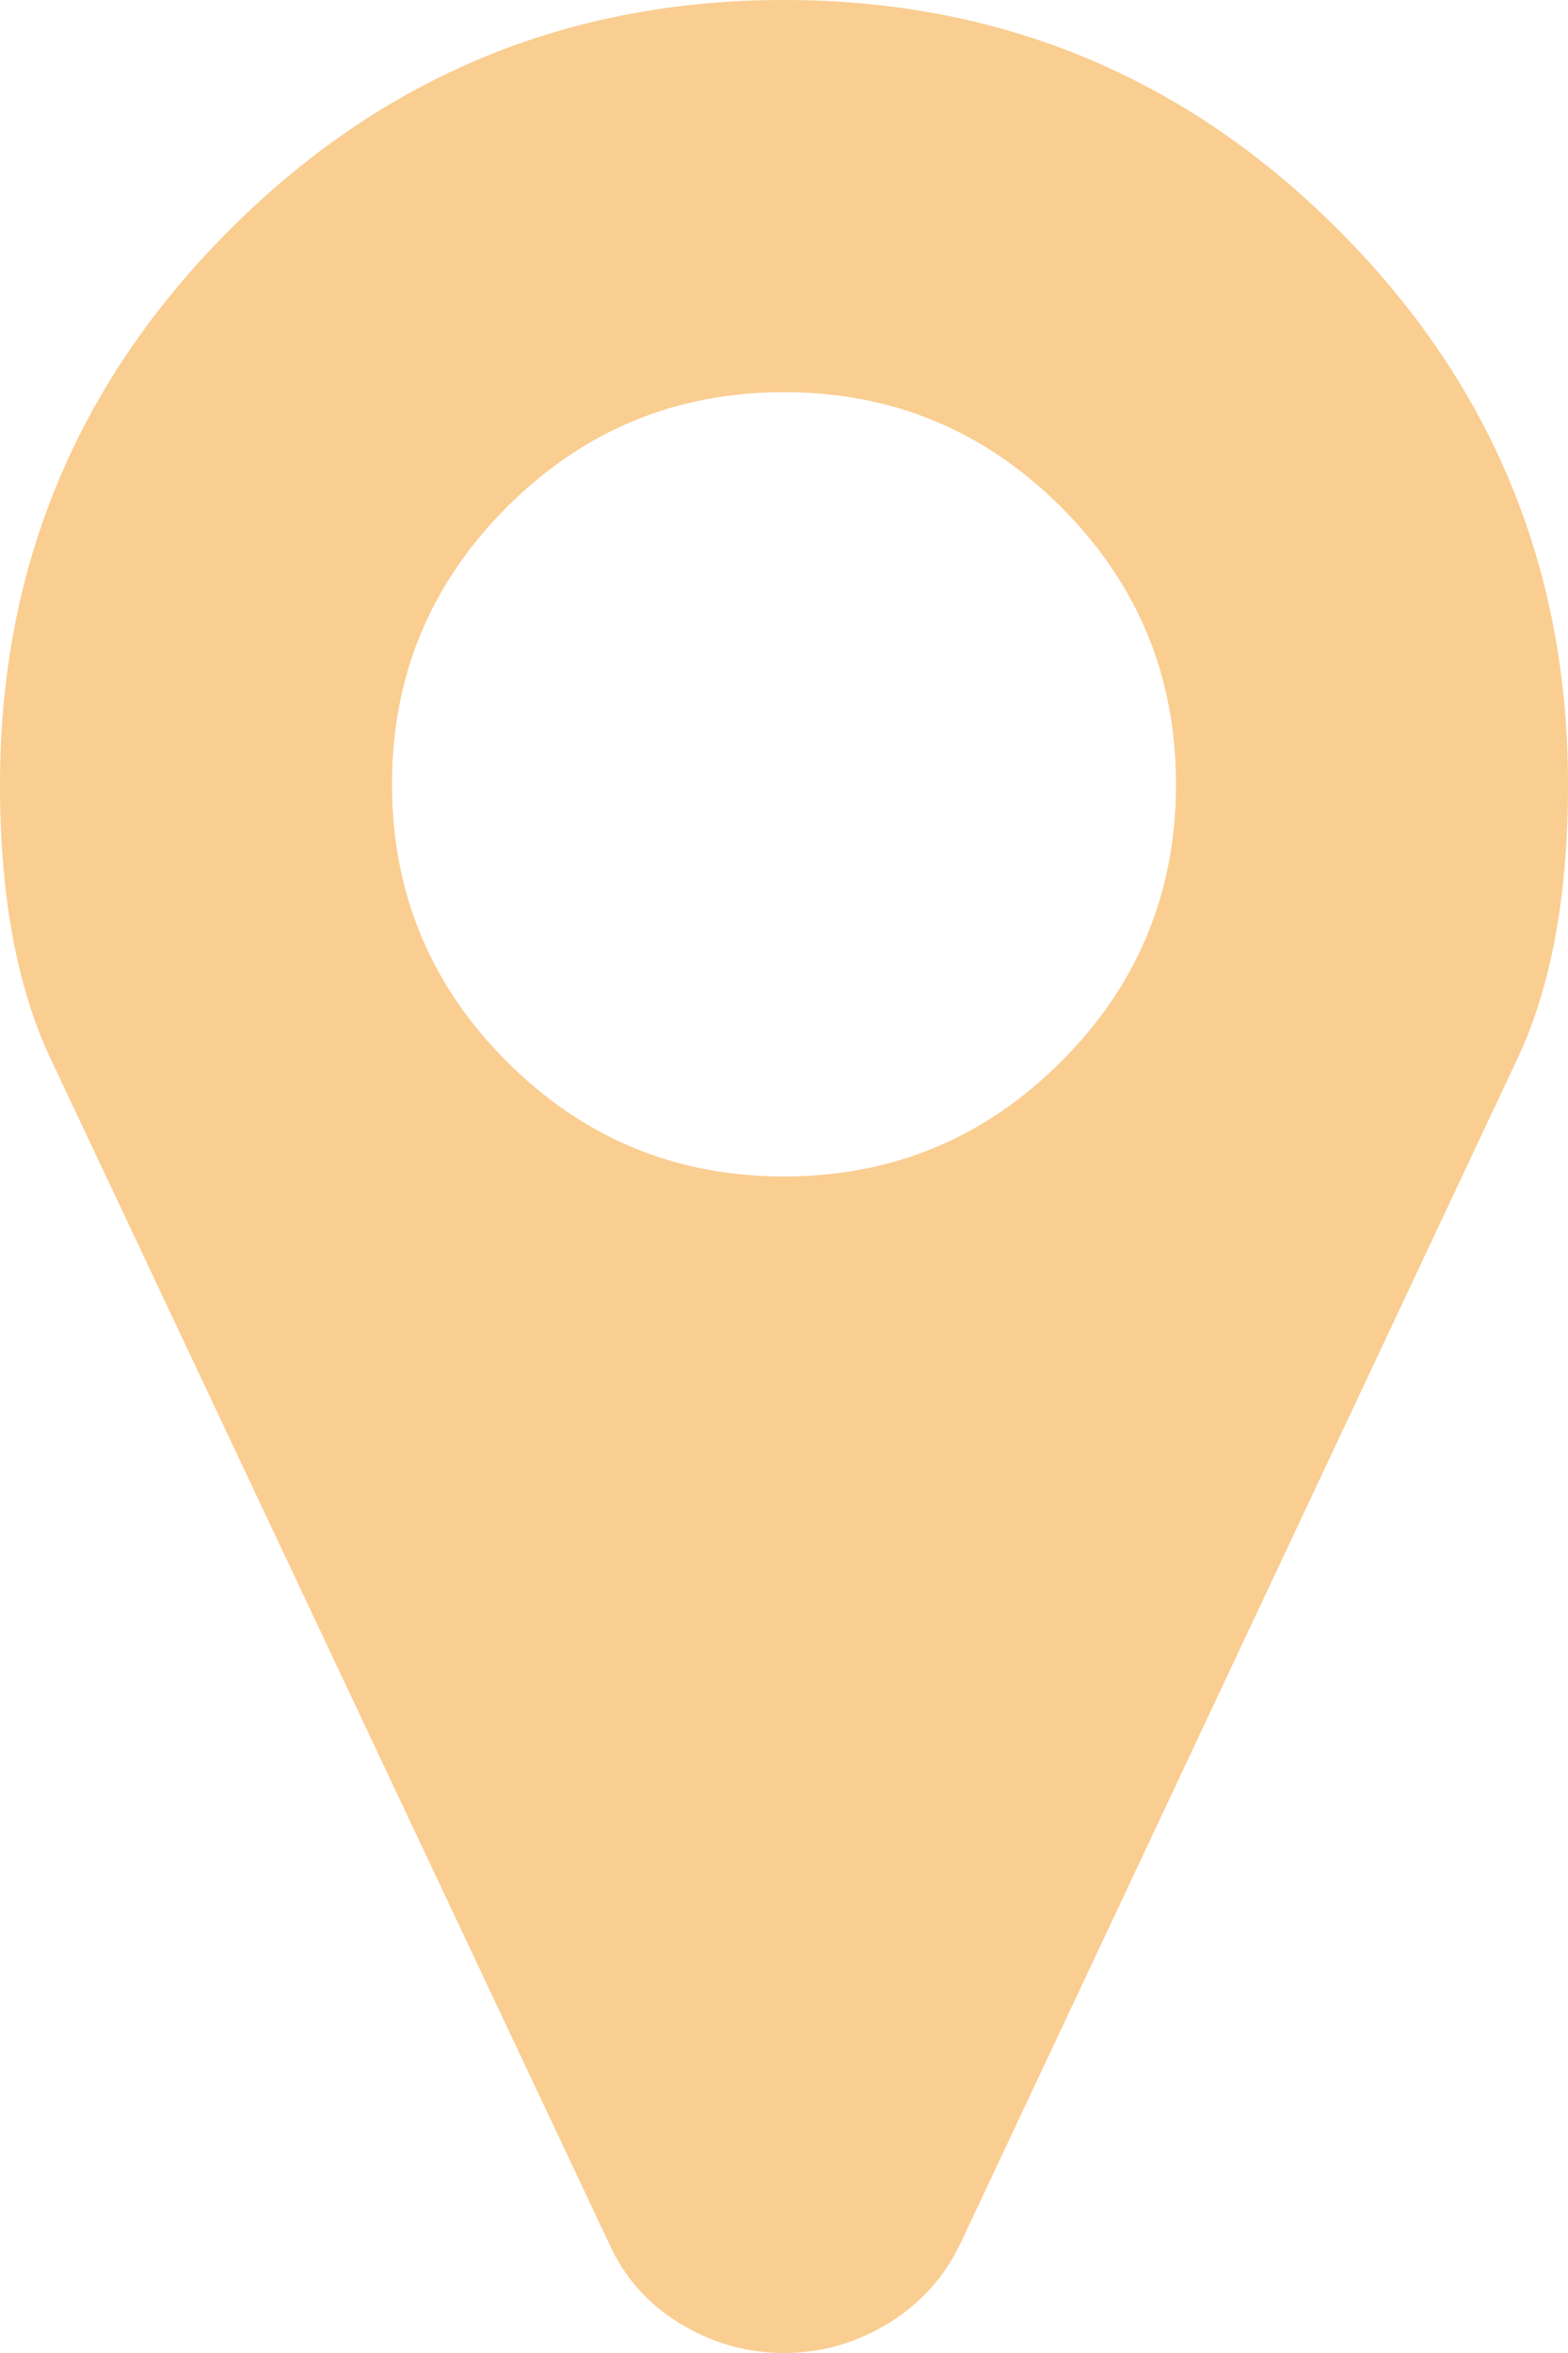 ﻿<?xml version="1.0" encoding="utf-8"?>
<svg version="1.1" xmlns:xlink="http://www.w3.org/1999/xlink" width="24px" height="36px" xmlns="http://www.w3.org/2000/svg">
  <g transform="matrix(1 0 0 1 -1143 -99 )">
    <path d="M 16.242 16.242  C 17.414 15.07  18 13.656  18 12  C 18 10.344  17.414 8.93  16.242 7.758  C 15.07 6.586  13.656 6  12 6  C 10.344 6  8.93 6.586  7.758 7.758  C 6.586 8.93  6 10.344  6 12  C 6 13.656  6.586 15.07  7.758 16.242  C 8.93 17.414  10.344 18  12 18  C 13.656 18  15.07 17.414  16.242 16.242  Z M 20.484 3.516  C 22.828 5.859  24 8.687  24 12  C 24 13.703  23.742 15.102  23.227 16.195  L 14.695 34.336  C 14.445 34.852  14.074 35.258  13.582 35.555  C 13.09 35.852  12.562 36  12 36  C 11.438 36  10.91 35.852  10.418 35.555  C 9.926 35.258  9.562 34.852  9.328 34.336  L 0.773 16.195  C 0.258 15.102  0 13.703  0 12  C 0 8.687  1.172 5.859  3.516 3.516  C 5.859 1.172  8.688 0  12 0  C 15.312 0  18.141 1.172  20.484 3.516  Z " fill-rule="nonzero" fill="#facd91" stroke="none" transform="matrix(1 0 0 1 1143 99 )" />
  </g>
</svg>